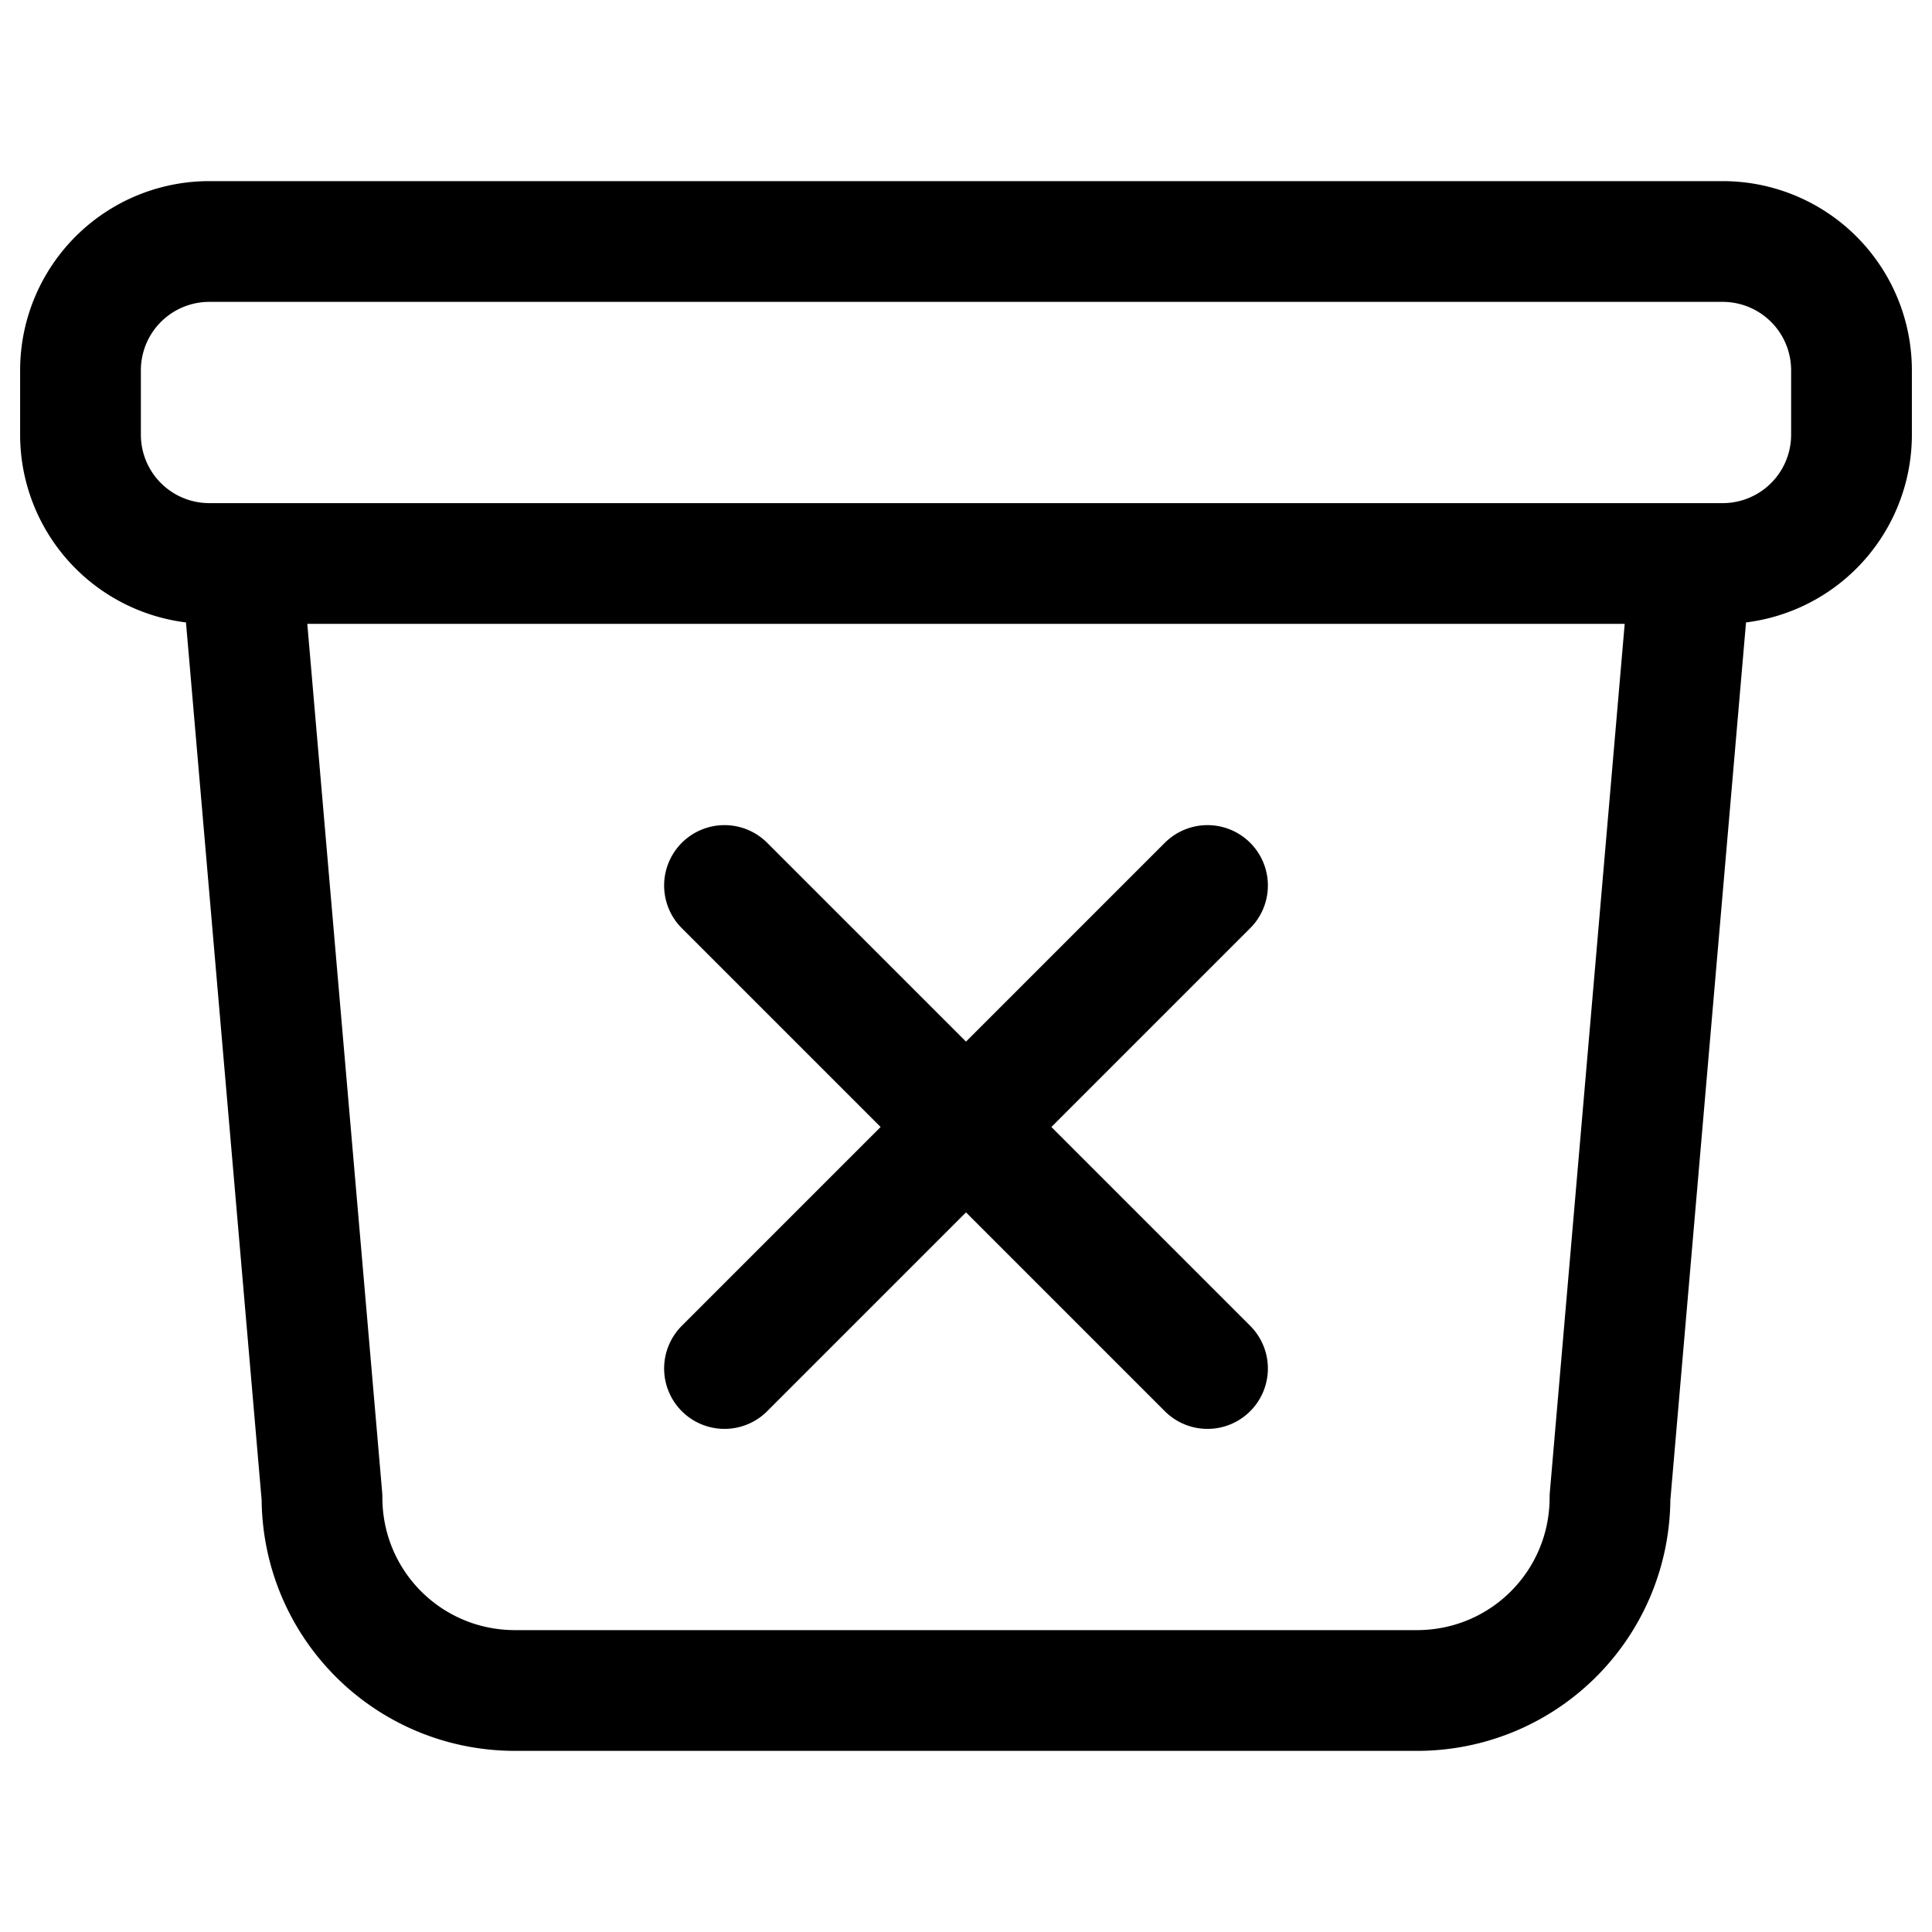 <svg xmlns="http://www.w3.org/2000/svg" width="24" height="24" fill="none" viewBox="0 0 24 24"><path stroke="#000" stroke-linecap="round" stroke-linejoin="round" stroke-miterlimit="10" stroke-width="1.5" d="m21 7-1 11.6c0 1.33-1.07 2.4-2.4 2.4H6.4C5.07 21 4 19.93 4 18.6L3 7m12 10-6-6m6 0-6 6M2.6 3h18.8A1.6 1.6 0 0 1 23 4.6v.8A1.6 1.6 0 0 1 21.4 7H2.6A1.6 1.6 0 0 1 1 5.4v-.8A1.6 1.6 0 0 1 2.6 3"/></svg>